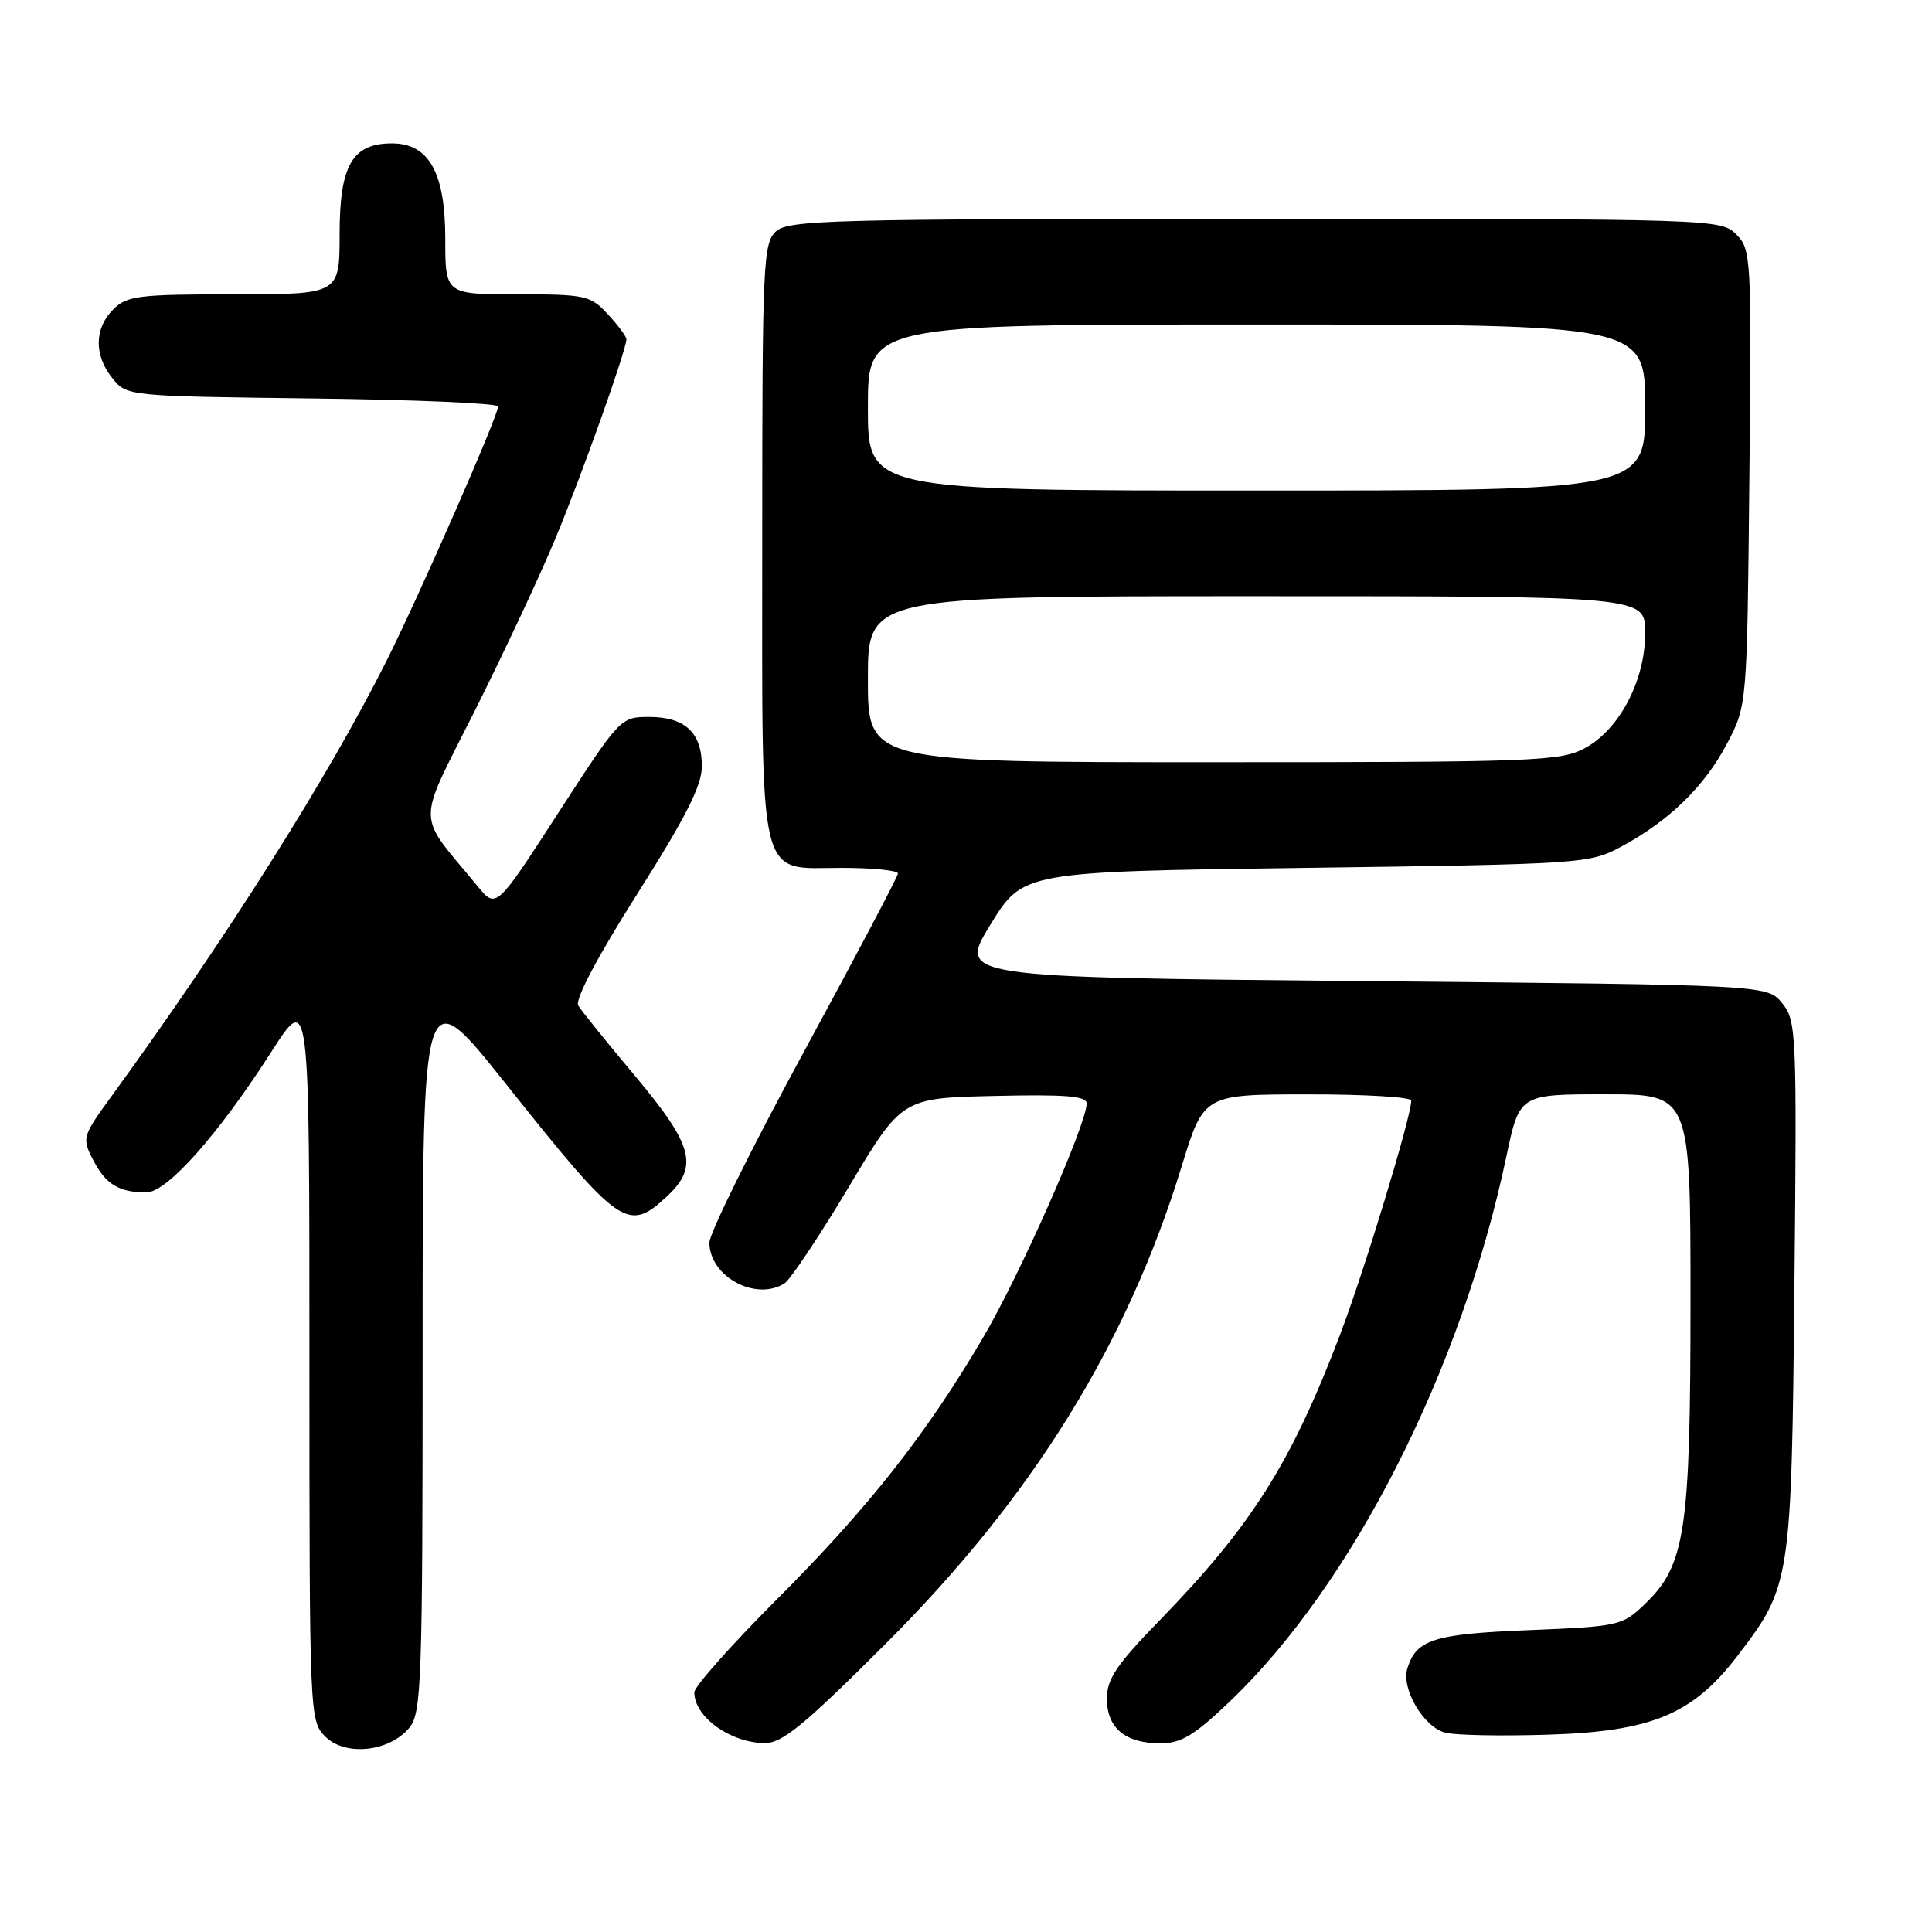 <?xml version="1.0" encoding="UTF-8" standalone="no"?>
<!DOCTYPE svg PUBLIC "-//W3C//DTD SVG 1.1//EN" "http://www.w3.org/Graphics/SVG/1.1/DTD/svg11.dtd" >
<svg xmlns="http://www.w3.org/2000/svg" xmlns:xlink="http://www.w3.org/1999/xlink" version="1.1" viewBox="0 0 256 256">
 <g >
 <path fill="currentColor"
d=" M 54.25 228.92 C 55.86 226.95 56.00 222.99 56.00 178.27 C 56.00 129.75 56.00 129.75 67.04 143.63 C 82.15 162.62 83.19 163.34 88.35 158.55 C 92.61 154.60 91.88 151.79 84.19 142.62 C 80.44 138.15 77.04 133.93 76.62 133.24 C 76.16 132.46 79.15 126.80 84.43 118.46 C 90.86 108.32 93.00 104.10 93.00 101.54 C 93.00 97.09 90.77 95.00 86.03 95.00 C 82.23 95.00 82.16 95.08 73.98 107.71 C 65.75 120.43 65.75 120.43 63.31 117.46 C 55.05 107.44 55.09 109.79 62.95 94.11 C 66.82 86.37 71.63 76.10 73.63 71.27 C 77.12 62.87 83.00 46.36 83.00 44.96 C 83.00 44.59 81.90 43.10 80.55 41.65 C 78.23 39.14 77.59 39.00 68.55 39.00 C 59.00 39.00 59.00 39.00 59.00 31.63 C 59.00 22.87 56.84 19.00 51.93 19.00 C 46.68 19.00 45.00 21.91 45.00 31.00 C 45.00 39.00 45.00 39.00 31.00 39.00 C 18.33 39.00 16.81 39.19 15.00 41.00 C 12.48 43.52 12.44 47.09 14.91 50.14 C 16.81 52.49 16.94 52.50 41.41 52.80 C 54.93 52.96 66.00 53.44 66.00 53.86 C 66.00 55.12 55.50 79.06 51.14 87.72 C 43.40 103.12 30.01 124.30 14.88 145.11 C 10.88 150.61 10.83 150.77 12.36 153.74 C 14.02 156.94 15.77 158.00 19.39 158.00 C 22.13 158.00 28.90 150.38 35.97 139.35 C 41.00 131.50 41.00 131.50 41.00 179.75 C 41.00 227.52 41.02 228.02 43.11 230.11 C 45.76 232.76 51.63 232.13 54.25 228.92 Z  M 117.41 217.75 C 136.81 198.36 149.34 178.14 156.57 154.57 C 159.50 145.02 159.50 145.02 173.25 145.01 C 180.81 145.00 187.00 145.37 187.00 145.83 C 187.00 147.97 180.75 168.52 177.51 177.00 C 171.06 193.91 165.80 202.22 153.67 214.69 C 147.96 220.56 146.67 222.47 146.67 225.08 C 146.67 228.97 149.10 231.00 153.77 231.00 C 156.50 231.00 158.25 229.95 162.91 225.50 C 179.22 209.95 193.62 181.59 199.60 153.25 C 201.34 145.00 201.34 145.00 212.67 145.00 C 224.00 145.00 224.00 145.00 224.00 172.32 C 224.00 202.89 223.32 207.40 217.96 212.54 C 214.96 215.42 214.54 215.51 202.58 216.00 C 189.99 216.51 187.70 217.23 186.49 221.04 C 185.63 223.75 188.64 228.87 191.52 229.59 C 192.88 229.94 199.06 230.05 205.25 229.85 C 218.91 229.41 224.31 227.15 230.24 219.39 C 237.29 210.17 237.38 209.56 237.77 170.43 C 238.10 136.76 238.04 135.27 236.15 132.93 C 234.18 130.50 234.18 130.50 180.57 130.00 C 126.95 129.50 126.95 129.50 131.25 122.50 C 135.55 115.50 135.55 115.50 173.03 115.00 C 209.52 114.51 210.61 114.44 214.72 112.24 C 221.09 108.84 225.83 104.25 228.81 98.59 C 231.50 93.50 231.50 93.50 231.80 63.30 C 232.10 33.97 232.05 33.05 230.05 31.05 C 228.03 29.03 227.20 29.00 166.33 29.00 C 110.35 29.00 104.49 29.15 102.83 30.65 C 101.12 32.20 101.00 34.80 101.00 71.43 C 101.00 117.91 100.29 115.00 111.56 115.00 C 115.65 115.00 118.99 115.34 118.98 115.75 C 118.97 116.16 113.34 126.82 106.48 139.44 C 99.62 152.06 94.00 163.41 94.00 164.65 C 94.00 169.13 100.13 172.47 103.94 170.06 C 104.73 169.56 108.55 163.83 112.44 157.33 C 119.50 145.50 119.50 145.50 131.75 145.22 C 141.19 145.00 144.00 145.23 143.99 146.22 C 143.97 148.99 135.11 169.02 130.24 177.28 C 122.68 190.14 115.01 199.85 102.84 212.02 C 96.88 217.99 92.00 223.49 92.00 224.24 C 92.00 227.50 96.75 230.92 101.33 230.97 C 103.64 230.99 106.57 228.59 117.41 217.75 Z  M 115.00 90.00 C 115.00 79.00 115.00 79.00 166.50 79.00 C 218.00 79.00 218.00 79.00 218.00 83.84 C 218.00 90.16 214.59 96.68 209.99 99.14 C 206.77 100.87 203.43 101.00 160.77 101.00 C 115.00 101.00 115.00 101.00 115.00 90.00 Z  M 115.00 54.00 C 115.00 43.00 115.00 43.00 166.50 43.00 C 218.00 43.00 218.00 43.00 218.00 54.00 C 218.00 65.00 218.00 65.00 166.50 65.00 C 115.00 65.00 115.00 65.00 115.00 54.00 Z "/>
</g>
</svg>